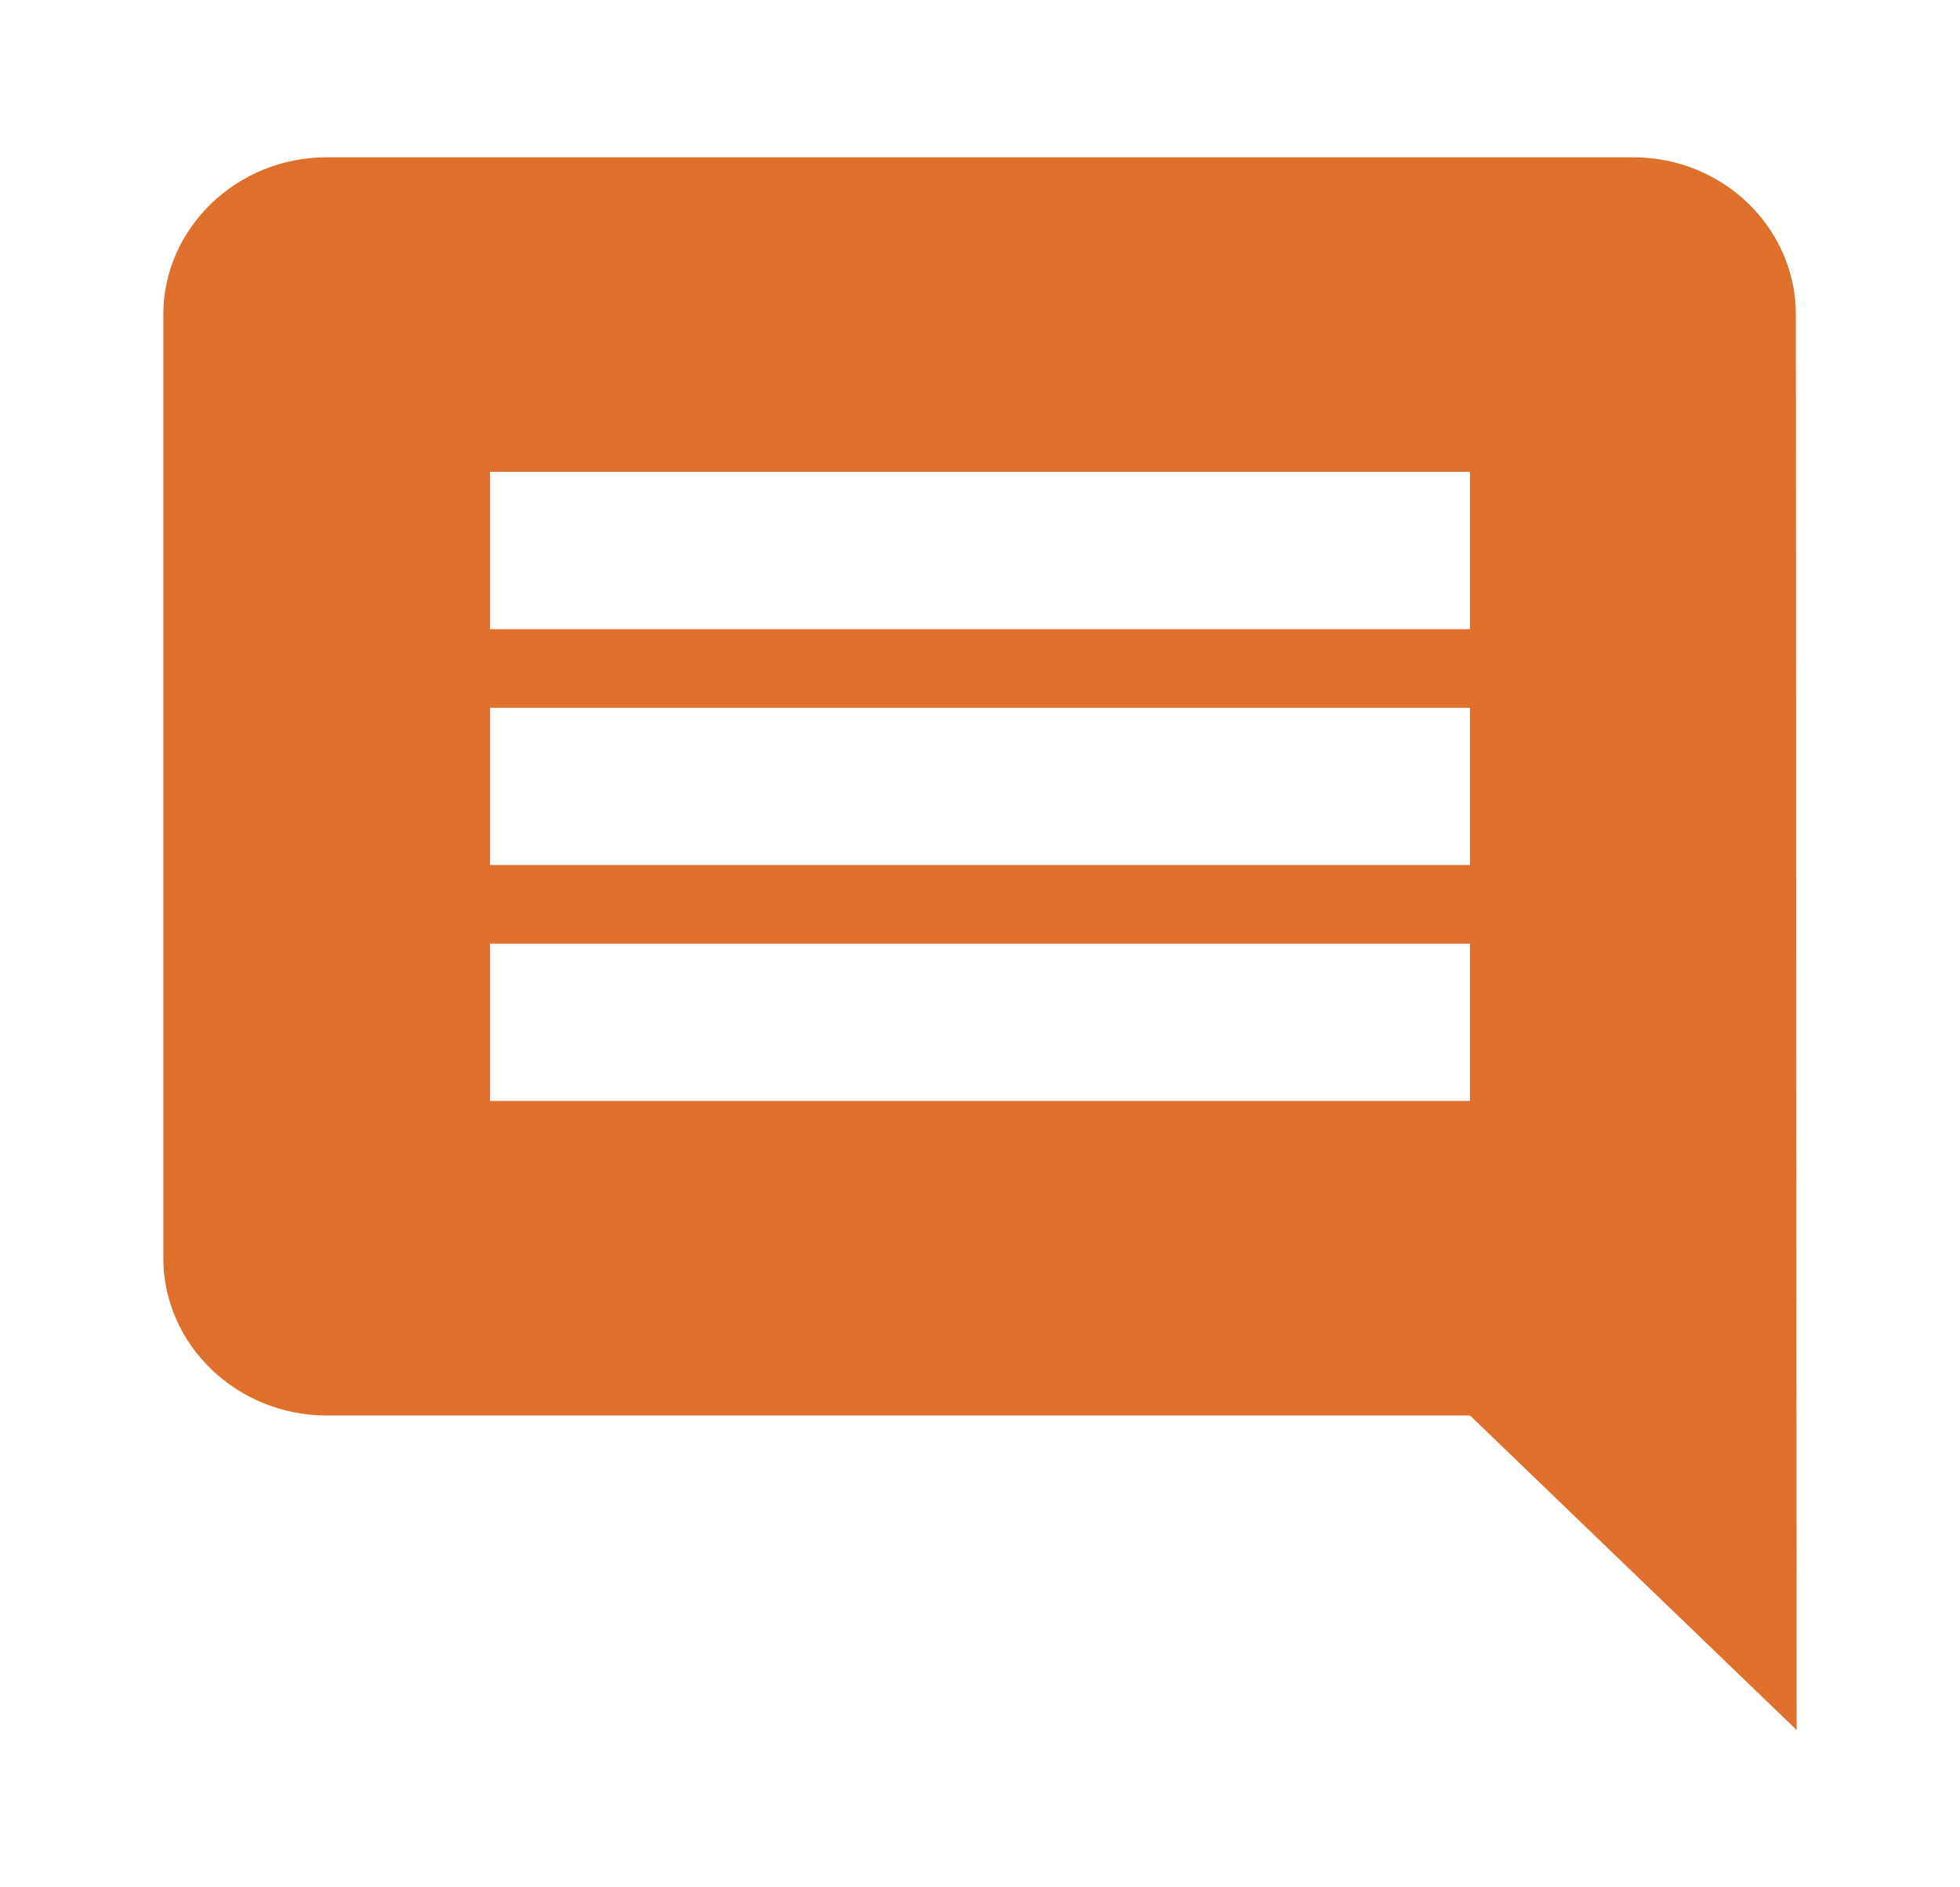 <svg width="27" height="26" viewBox="0 0 27 26" fill="none" xmlns="http://www.w3.org/2000/svg">
<g clip-path="url(#clip0_15_377)">
<path d="M24.739 4.333C24.739 3.142 23.738 2.167 22.5 2.167H4.5C3.263 2.167 2.25 3.142 2.25 4.333V17.333C2.25 18.525 3.263 19.5 4.5 19.5H20.25L24.75 23.833L24.739 4.333ZM20.25 15.167H6.75V13H20.25V15.167ZM20.25 11.917H6.75V9.75H20.25V11.917ZM20.25 8.667H6.75V6.5H20.25V8.667Z" fill="#DE702B"/>
</g>
<defs>
<clipPath id="clip0_15_377">
<rect width="27" height="26" fill="white"/>
</clipPath>
</defs>
</svg>
